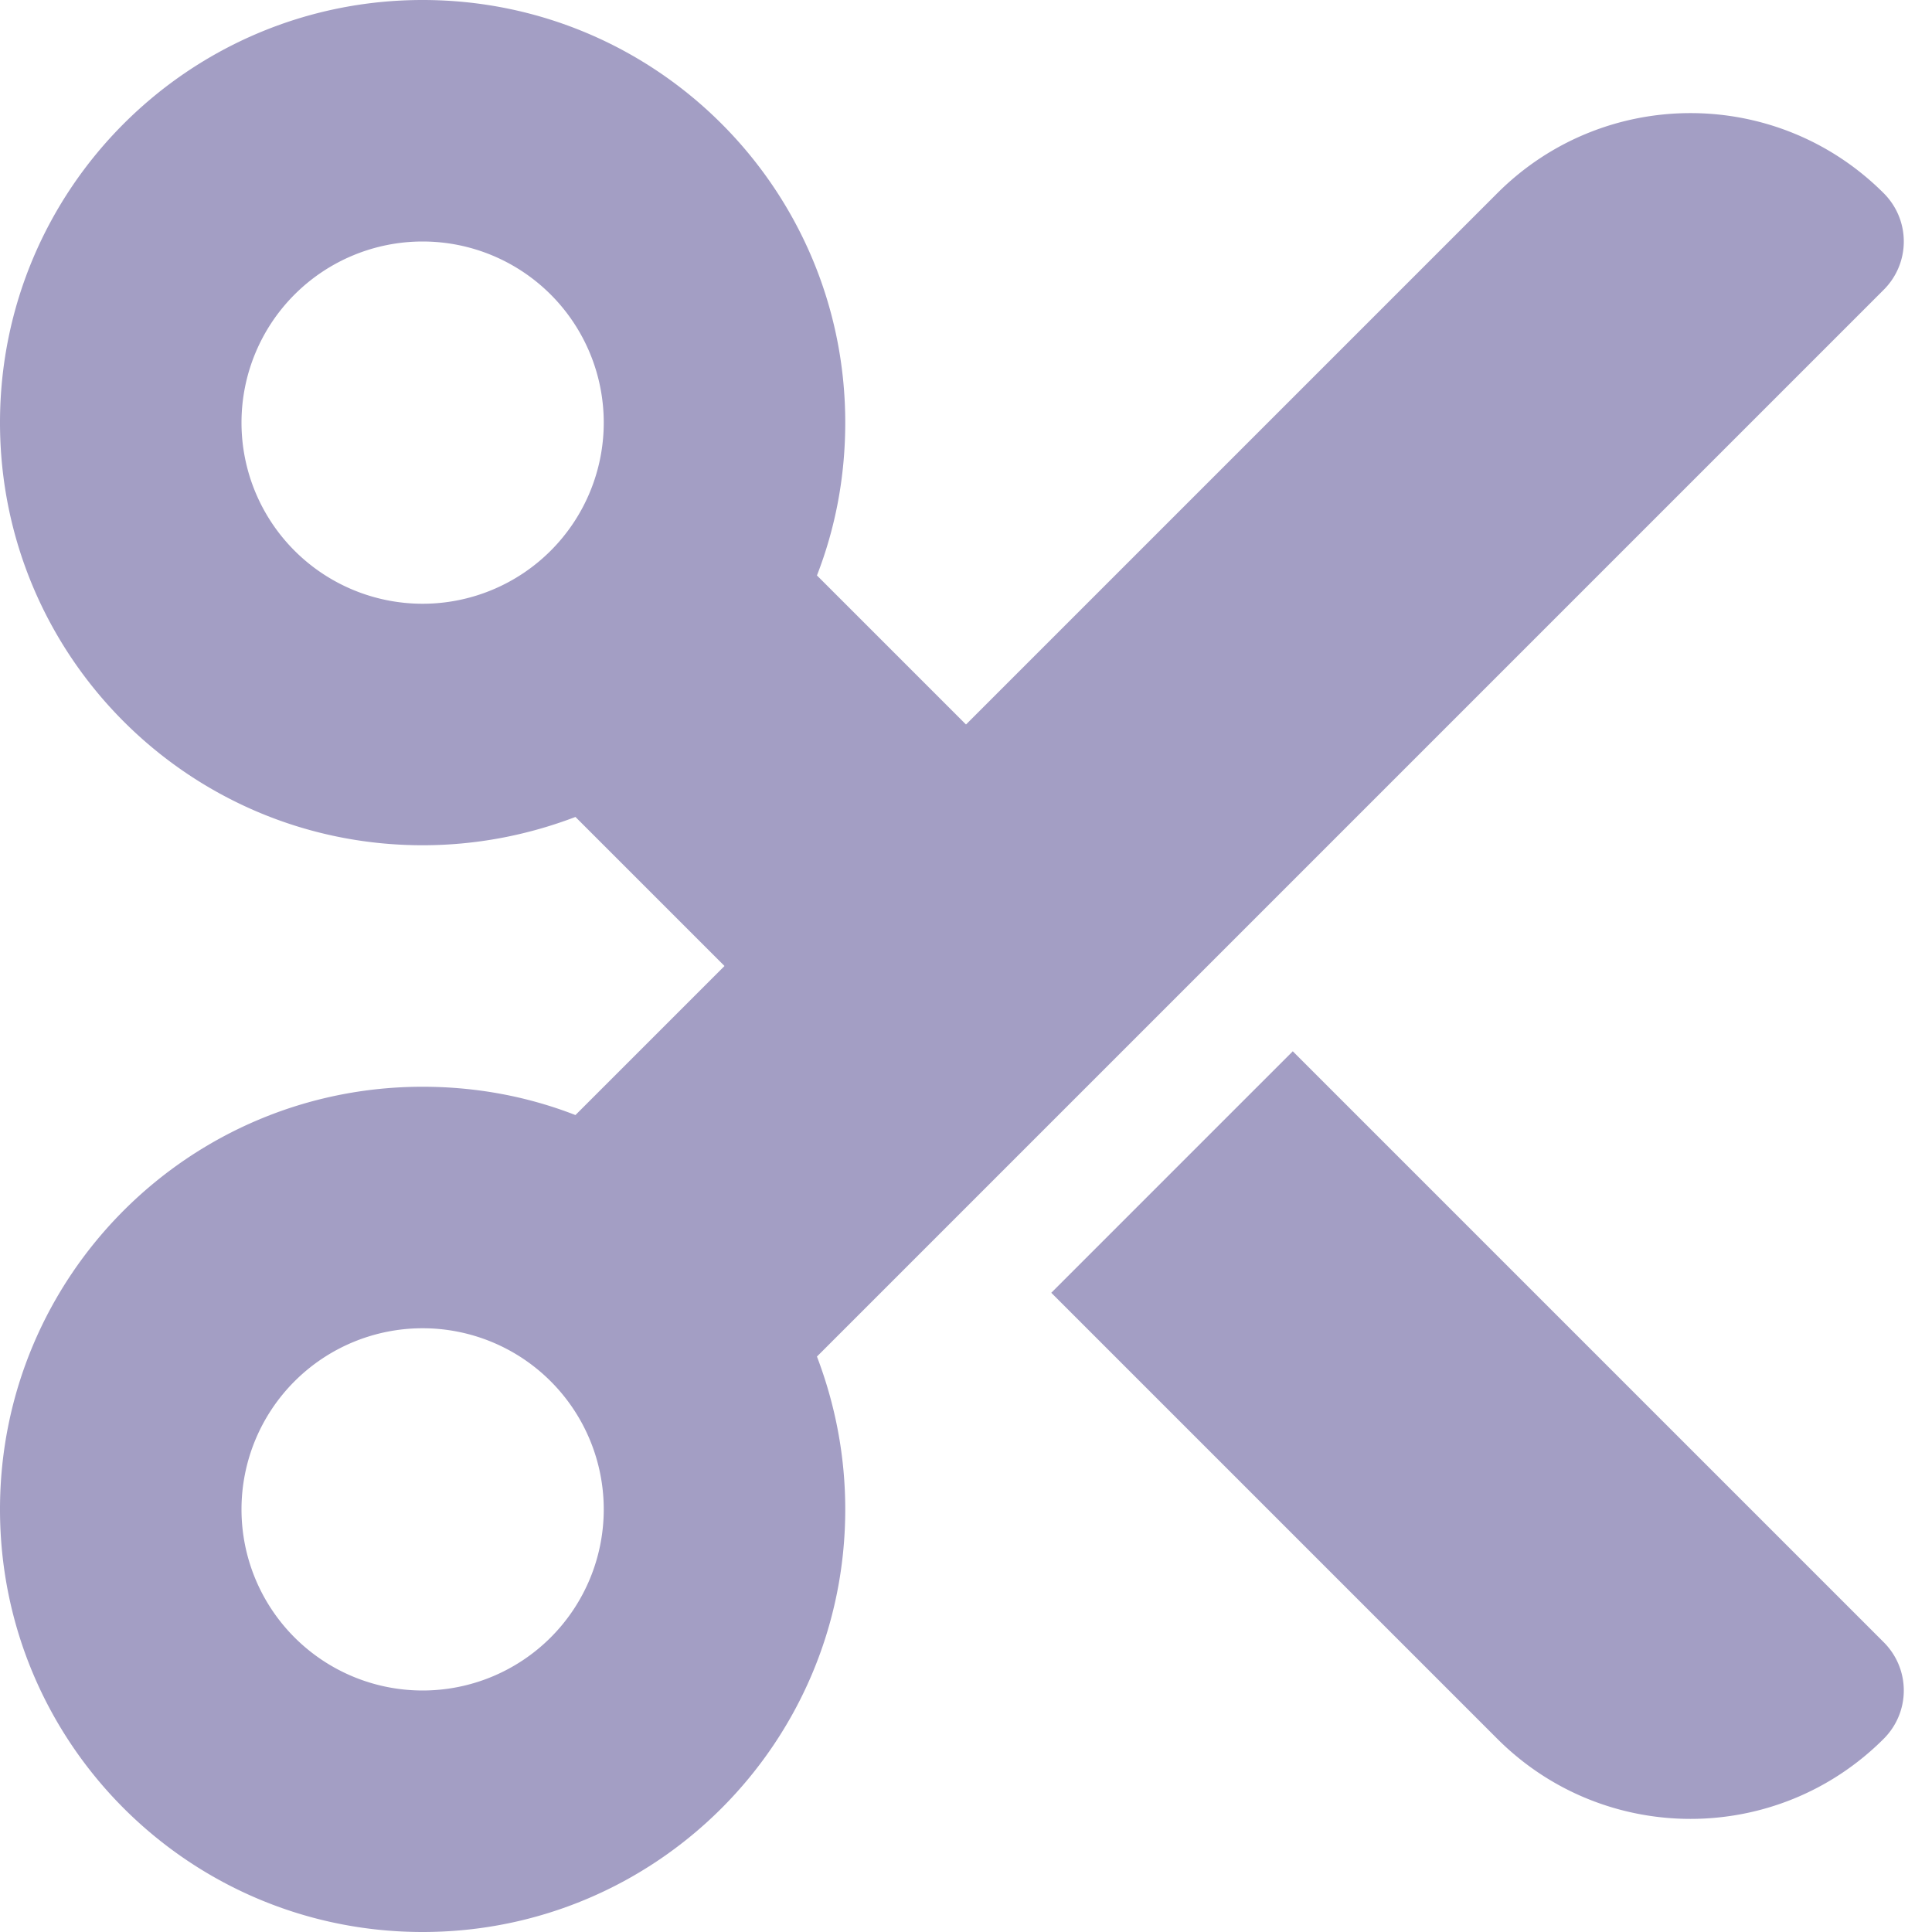 <?xml version="1.0" encoding="UTF-8" standalone="no"?>
<svg
   viewBox="0 0 512 512"
   version="1.1"
   id="svg2646"
   sodipodi:docname="crop.svg"
   inkscape:version="1.2.2 (b0a8486541, 2022-12-01)"
   xmlns:inkscape="http://www.inkscape.org/namespaces/inkscape"
   xmlns:sodipodi="http://sodipodi.sourceforge.net/DTD/sodipodi-0.dtd"
   xmlns="http://www.w3.org/2000/svg"
   xmlns:svg="http://www.w3.org/2000/svg">
  <defs
     id="defs2650" />
  <sodipodi:namedview
     id="namedview2648"
     pagecolor="#505050"
     bordercolor="#eeeeee"
     borderopacity="1"
     inkscape:showpageshadow="0"
     inkscape:pageopacity="0"
     inkscape:pagecheckerboard="0"
     inkscape:deskcolor="#505050"
     showgrid="false"
     inkscape:zoom="1.7109375"
     inkscape:cx="256"
     inkscape:cy="254.83105"
     inkscape:window-width="1774"
     inkscape:window-height="874"
     inkscape:window-x="50"
     inkscape:window-y="110"
     inkscape:window-maximized="1"
     inkscape:current-layer="svg2646" />
  <!--! Font Awesome Pro 6.4.0 by @fontawesome - https://fontawesome.com License - https://fontawesome.com/license (Commercial License) Copyright 2023 Fonticons, Inc. -->
  <path
     d="M256 192l-39.5-39.5c4.9-12.6 7.5-26.2 7.5-40.5C224 50.1 173.9 0 112 0S0 50.1 0 112s50.1 112 112 112c14.3 0 27.9-2.7 40.5-7.5L192 256l-39.5 39.5c-12.6-4.9-26.2-7.5-40.5-7.5C50.1 288 0 338.1 0 400s50.1 112 112 112s112-50.1 112-112c0-14.3-2.7-27.9-7.5-40.5L499.2 76.8c7.1-7.1 7.1-18.5 0-25.6c-28.3-28.3-74.1-28.3-102.4 0L256 192zm22.6 150.6L396.8 460.8c28.3 28.3 74.1 28.3 102.4 0c7.1-7.1 7.1-18.5 0-25.6L342.6 278.6l-64 64zM64 112a48 48 0 1 1 96 0 48 48 0 1 1 -96 0zm48 240a48 48 0 1 1 0 96 48 48 0 1 1 0-96z"
     id="path2644"
     style="fill:#a39ec4;fill-opacity:1" />
  <path
     style="fill:#a39ec4;fill-opacity:1"
     d="m 441.863,481.53 c -12.44,-1.339 -23.824,-5.425 -34.484,-12.377 -3.082,-2.01 -19.411,-17.959 -66.195,-64.654 l -62.104,-61.986 31.71,-31.714 31.71,-31.714 79.091,79.051 c 58.992,58.962 79.488,79.793 80.651,81.973 1.338,2.508 1.559,3.628 1.559,7.89 0,4.253 -0.223,5.389 -1.552,7.89 -5.26,9.906 -24.446,21.41 -40.919,24.535 -4.856,0.921 -15.541,1.528 -19.467,1.105 z"
     id="path3132" />
</svg>
